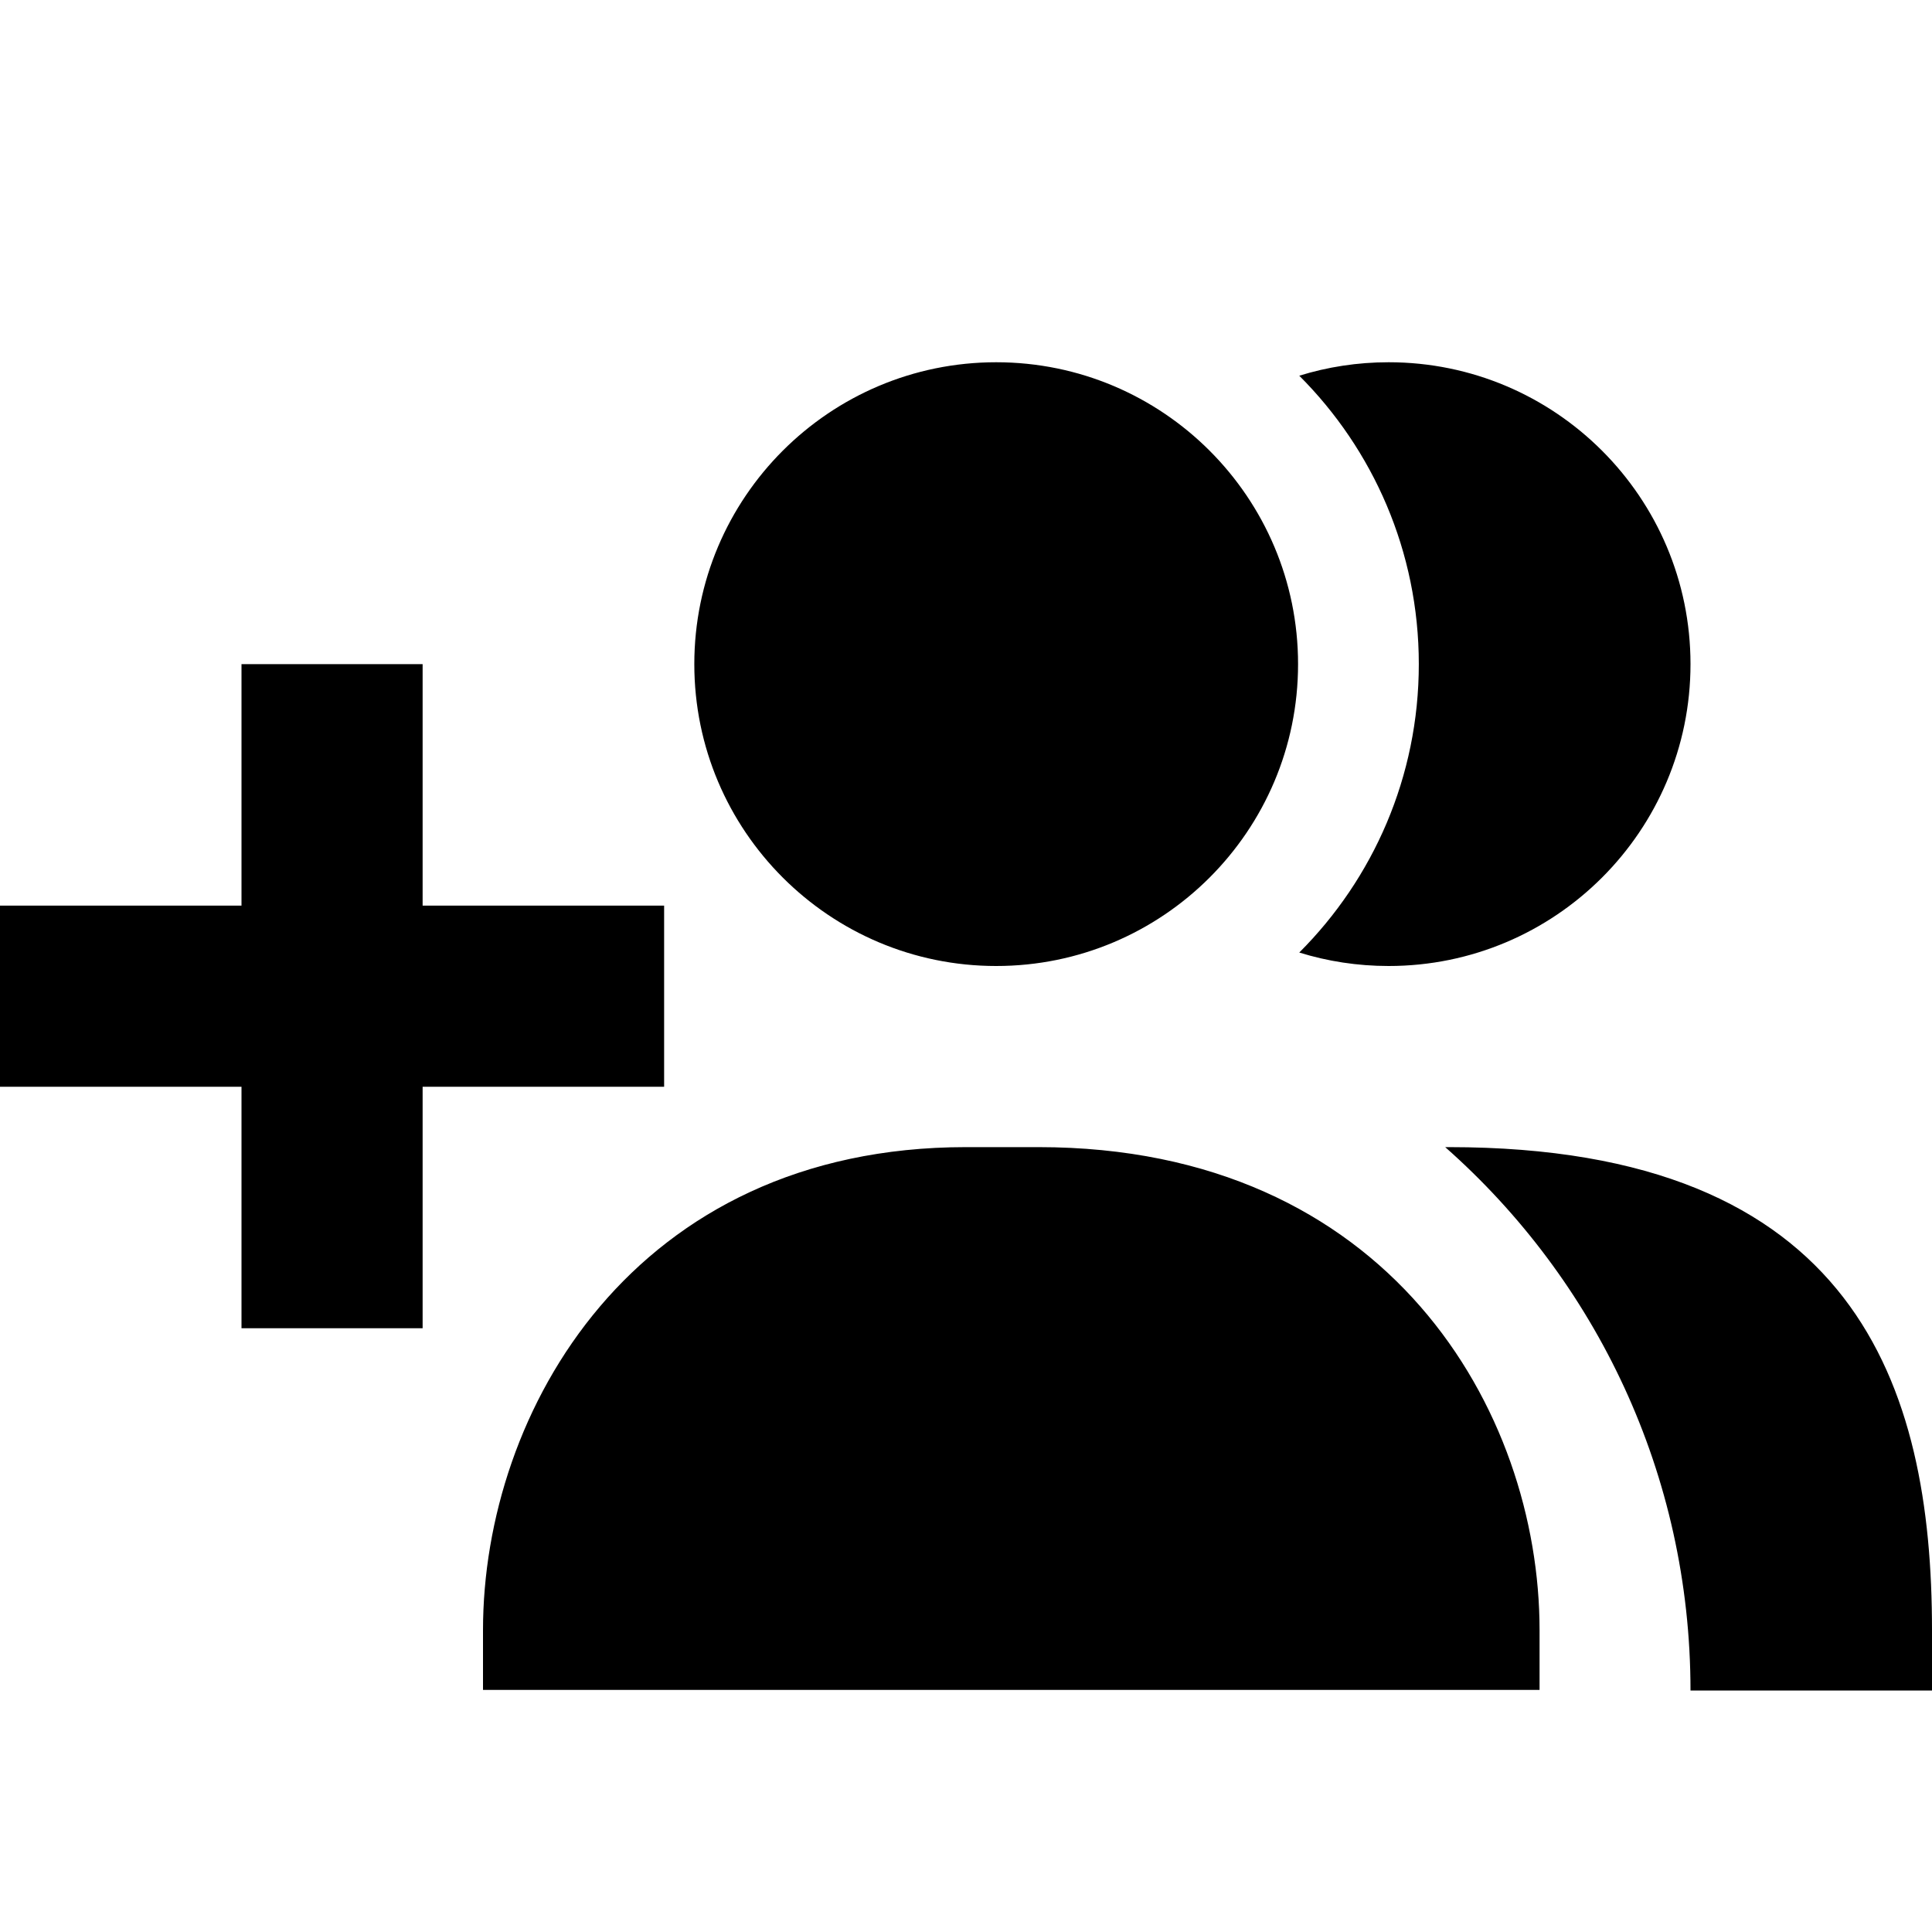 <svg viewBox="0 0 32 32">
    <path d="M4 15v-4h3v4h4v3H7v4H4v-4H0v-3h4zm24 13c0-3.584-1.57-6.8-4.063-9H24c6.746 0 8 3.964 8 8v1h-4zm-6.48-12.223c.467.145.964.223 1.48.223 2.76 0 5-2.24 5-5s-2.24-5-5-5c-.516 0-1.013.078-1.48.223C22.742 7.445 23.5 9.133 23.5 11c0 1.866-.757 3.555-1.98 4.777zM17.2 19c5.8 0 8.3 4.372 8.3 8v.99H8V27c0-3.628 2.5-8 8-8h1.2zm-.7-3c-2.76 0-5-2.24-5-5s2.24-5 5-5 5 2.24 5 5-2.24 5-5 5z" />
</svg>